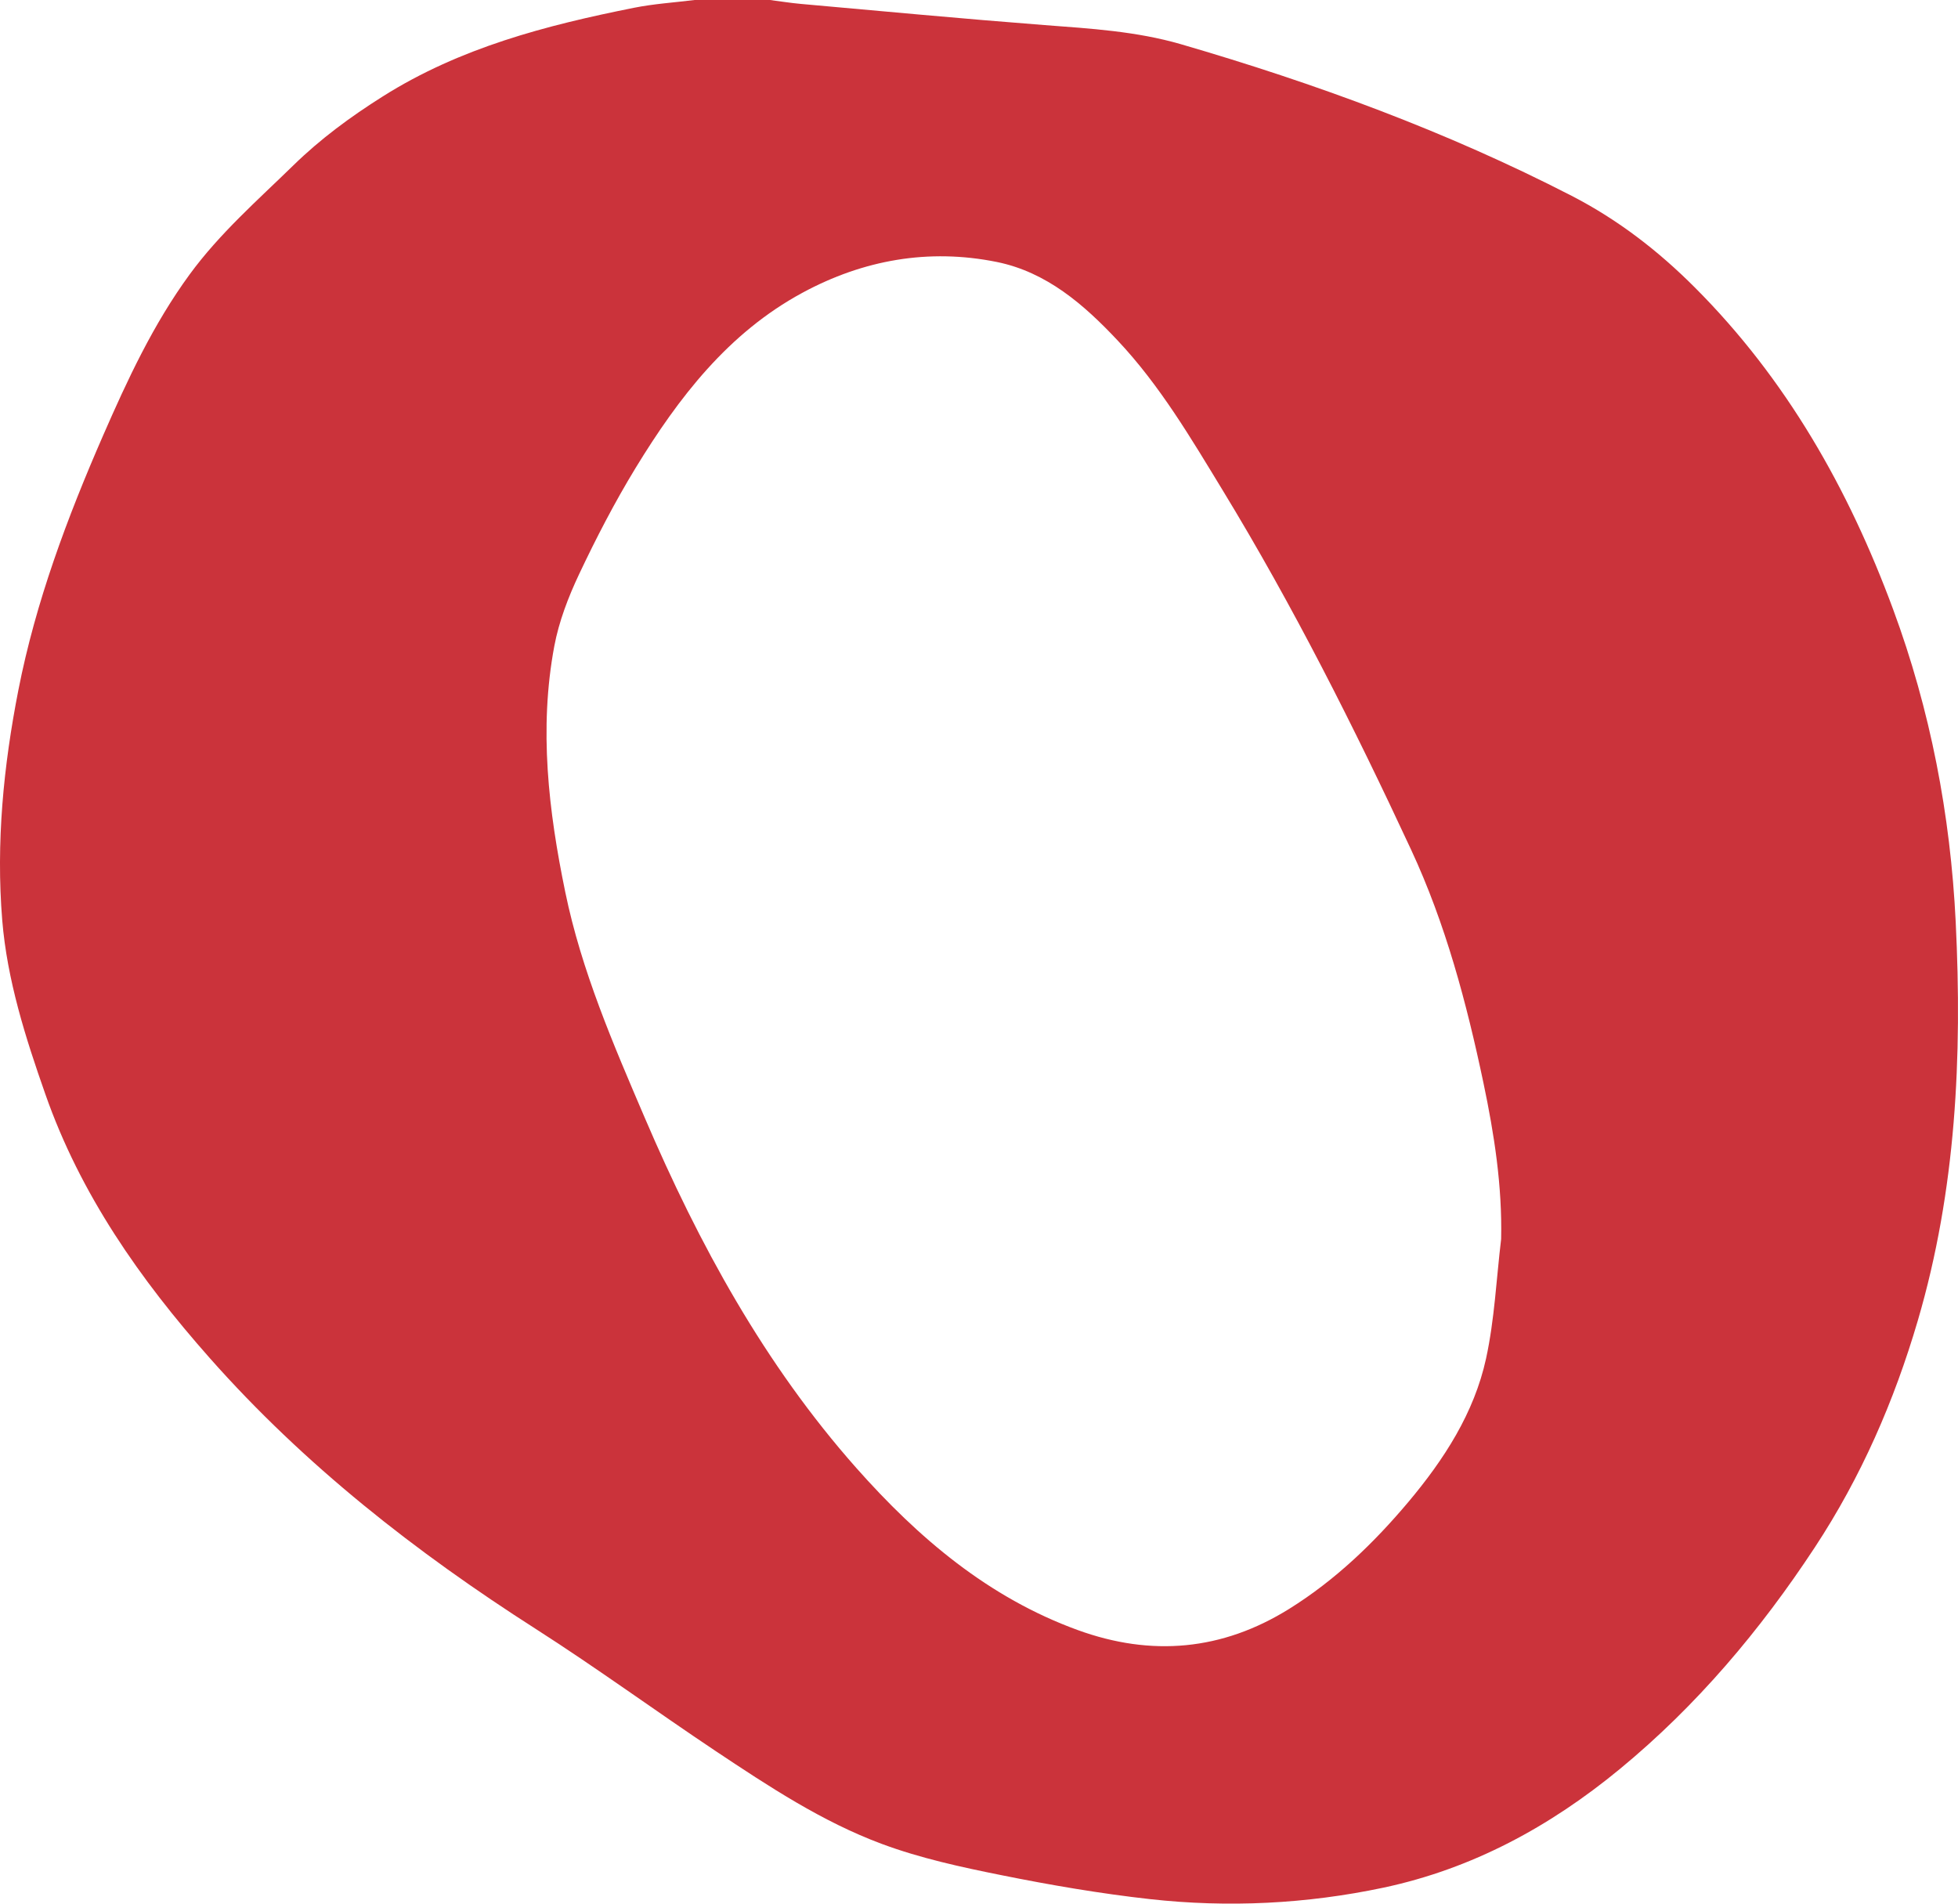 <svg width="36" height="35" viewBox="0 0 36 35" fill="none" xmlns="http://www.w3.org/2000/svg">
<path d="M12.771 0C13.233 0 13.695 0 14.156 0C14.346 0.024 14.535 0.055 14.725 0.072C16.218 0.205 17.71 0.346 19.203 0.461C20.048 0.525 20.892 0.575 21.71 0.812C24.185 1.533 26.598 2.417 28.896 3.6C29.748 4.039 30.492 4.614 31.164 5.288C32.843 6.969 33.987 8.985 34.806 11.2C35.493 13.057 35.861 14.979 35.958 16.953C36.079 19.428 35.965 21.881 35.261 24.28C34.827 25.76 34.217 27.157 33.369 28.447C32.365 29.974 31.198 31.358 29.782 32.525C28.496 33.584 27.072 34.358 25.436 34.706C24.017 35.006 22.581 35.076 21.145 34.917C20.23 34.815 19.318 34.659 18.415 34.477C17.672 34.328 16.921 34.165 16.214 33.902C15.114 33.493 14.133 32.843 13.159 32.195C12.052 31.456 10.975 30.669 9.855 29.952C7.645 28.539 5.598 26.938 3.853 24.965C2.573 23.518 1.478 21.959 0.833 20.115C0.467 19.073 0.132 18.021 0.041 16.919C-0.075 15.497 0.064 14.084 0.338 12.687C0.657 11.062 1.236 9.519 1.895 8.008C2.345 6.978 2.818 5.96 3.488 5.044C4.04 4.29 4.735 3.683 5.395 3.039C5.894 2.552 6.446 2.146 7.036 1.774C8.456 0.877 10.04 0.466 11.657 0.143C12.023 0.07 12.4 0.046 12.771 0ZM27.6 22.781C27.621 21.805 27.474 20.857 27.275 19.911C26.965 18.439 26.58 16.988 25.944 15.621C24.895 13.366 23.779 11.147 22.484 9.02C21.898 8.058 21.329 7.09 20.553 6.264C19.929 5.599 19.243 5.002 18.325 4.816C17.075 4.564 15.874 4.777 14.755 5.382C13.388 6.121 12.475 7.312 11.686 8.604C11.302 9.234 10.961 9.893 10.646 10.56C10.448 10.98 10.276 11.428 10.191 11.882C9.907 13.399 10.085 14.909 10.393 16.401C10.691 17.849 11.277 19.202 11.855 20.552C12.851 22.878 14.055 25.082 15.743 26.988C16.885 28.277 18.174 29.373 19.816 29.97C21.167 30.461 22.469 30.35 23.705 29.579C24.552 29.051 25.26 28.369 25.896 27.613C26.549 26.835 27.104 25.981 27.323 24.977C27.479 24.259 27.512 23.515 27.6 22.781Z" fill="#CB333B"/>
</svg>
